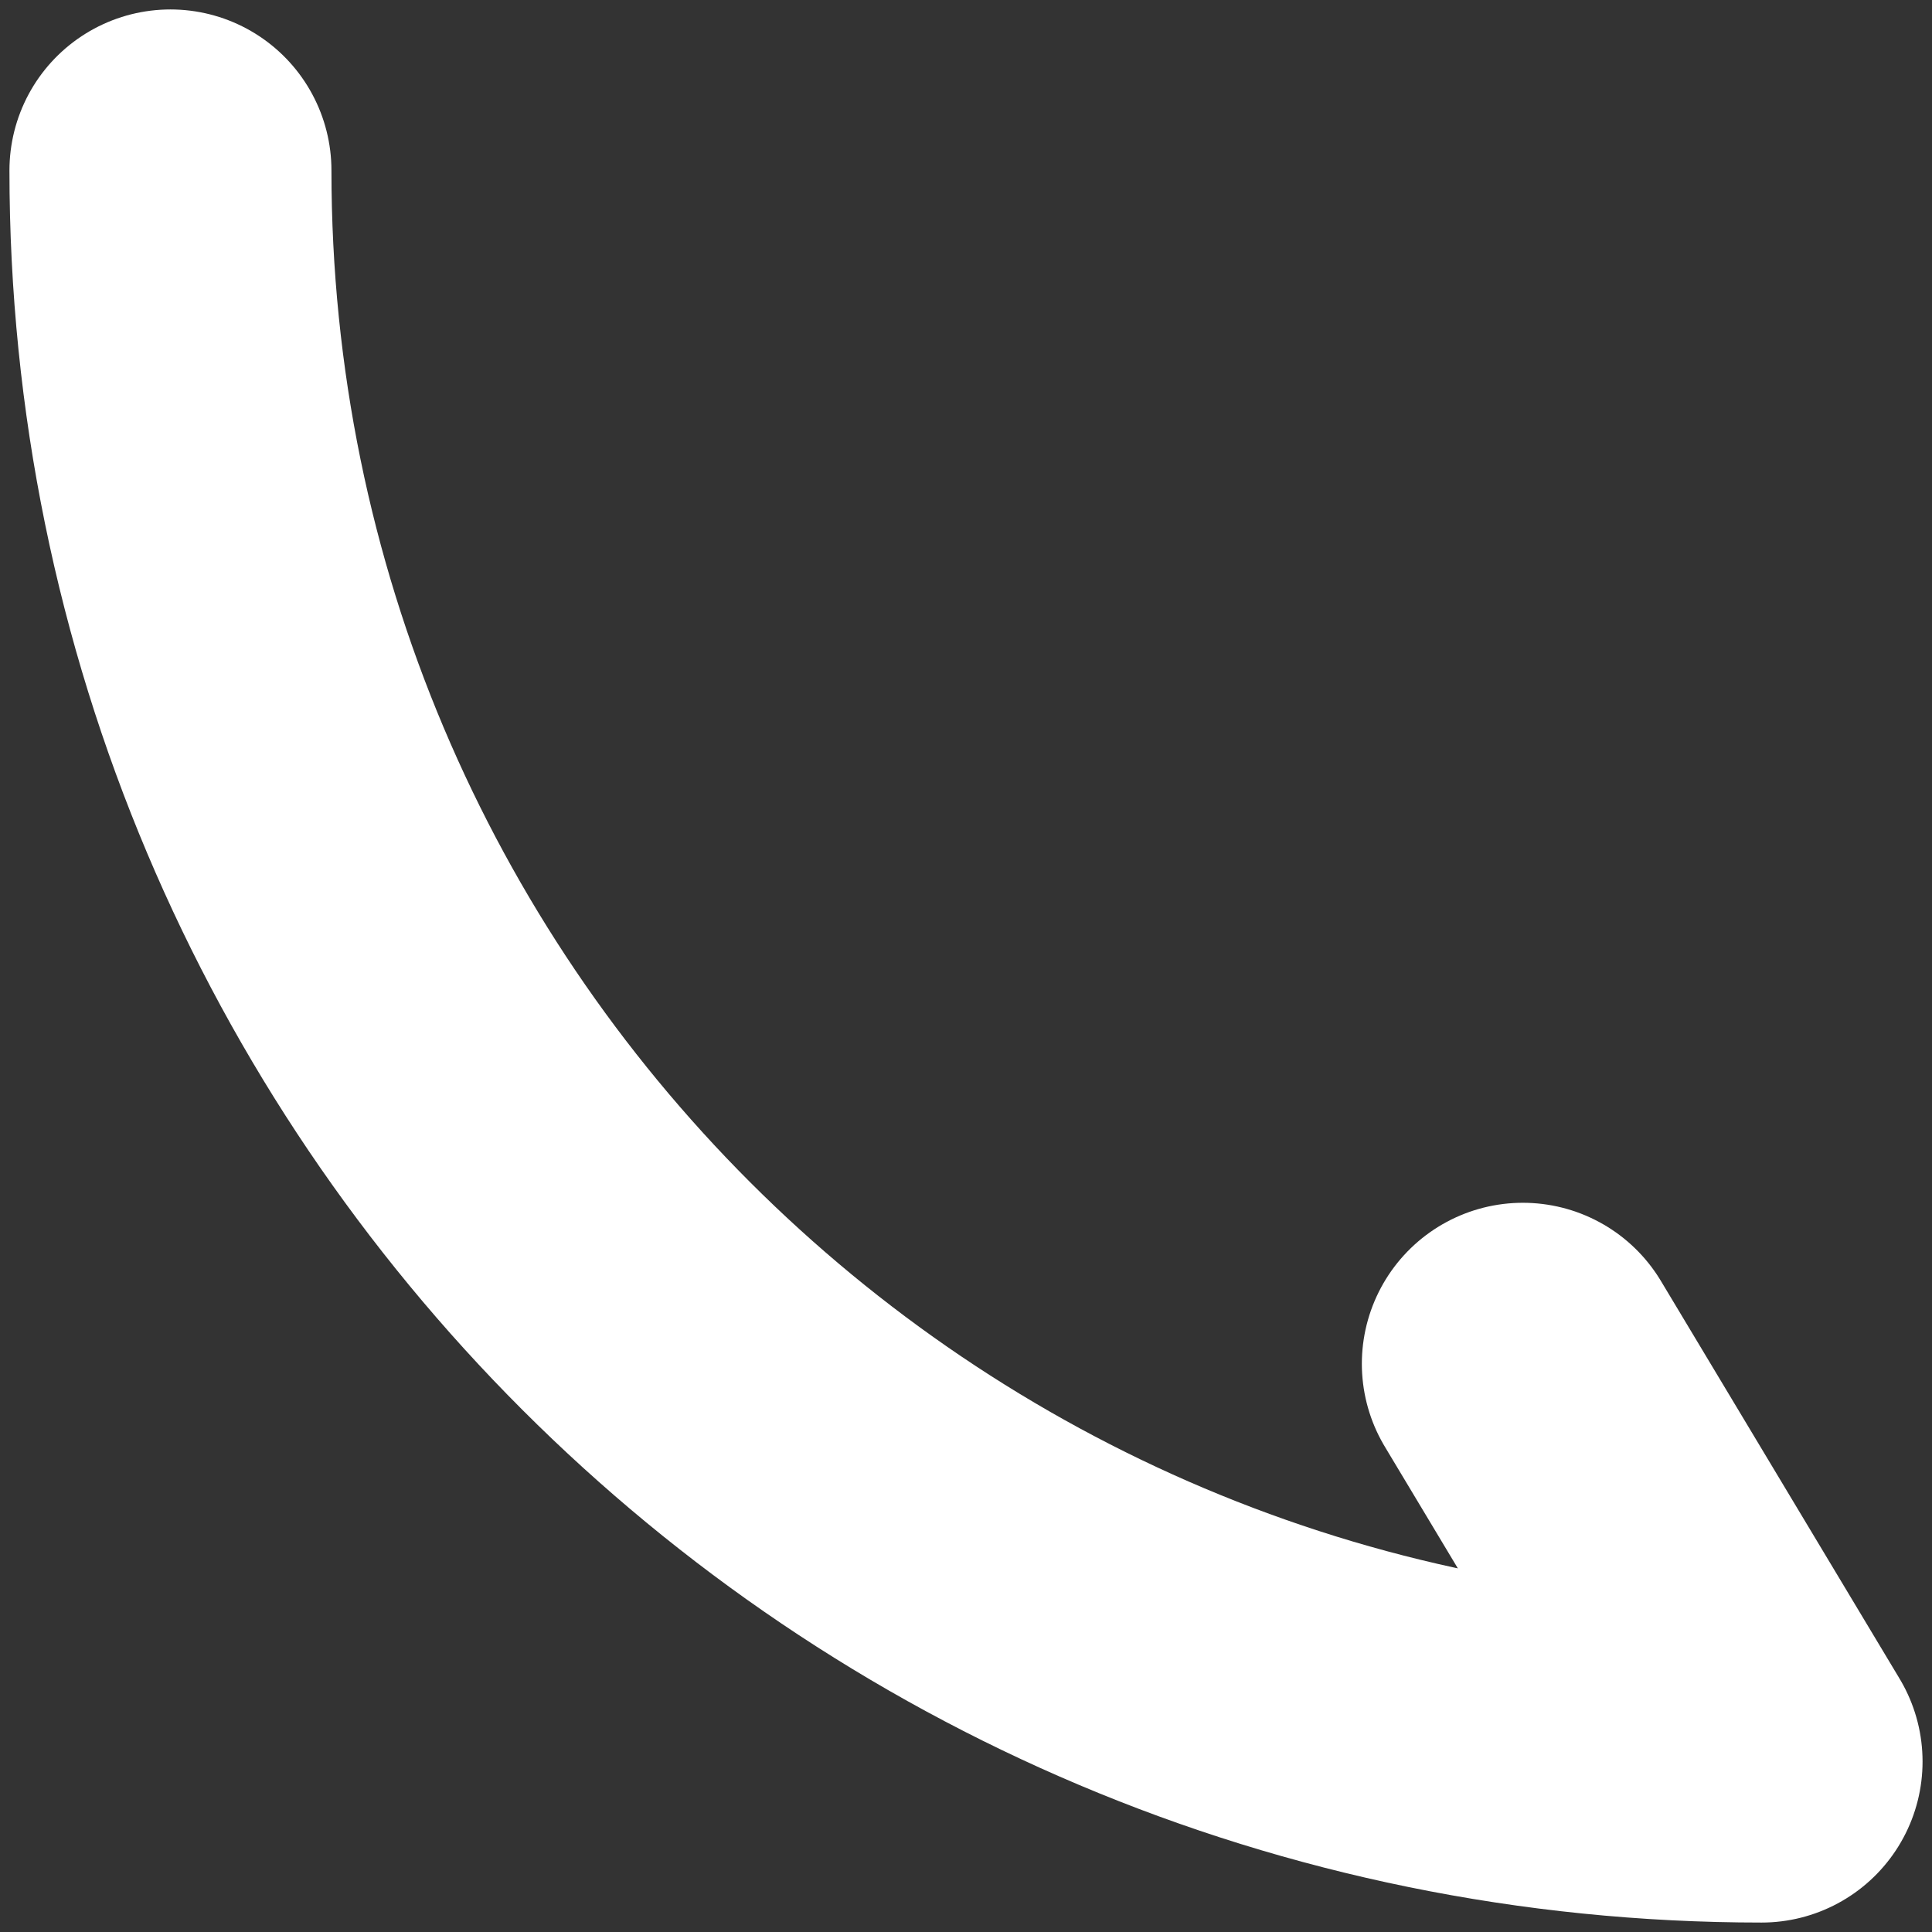 <svg width="9" height="9" viewBox="0 0 9 9" fill="none" xmlns="http://www.w3.org/2000/svg">
<rect x="0" y="0" width="9" height="9" fill="#333333" stroke="none"/>
<path d="M0.794 0.794C0.794 4.892 4.108 8.206 8.206 8.206L7.094 6.353" stroke="white" stroke-width="1.5" stroke-linecap="round" stroke-linejoin="round"/>
</svg>
